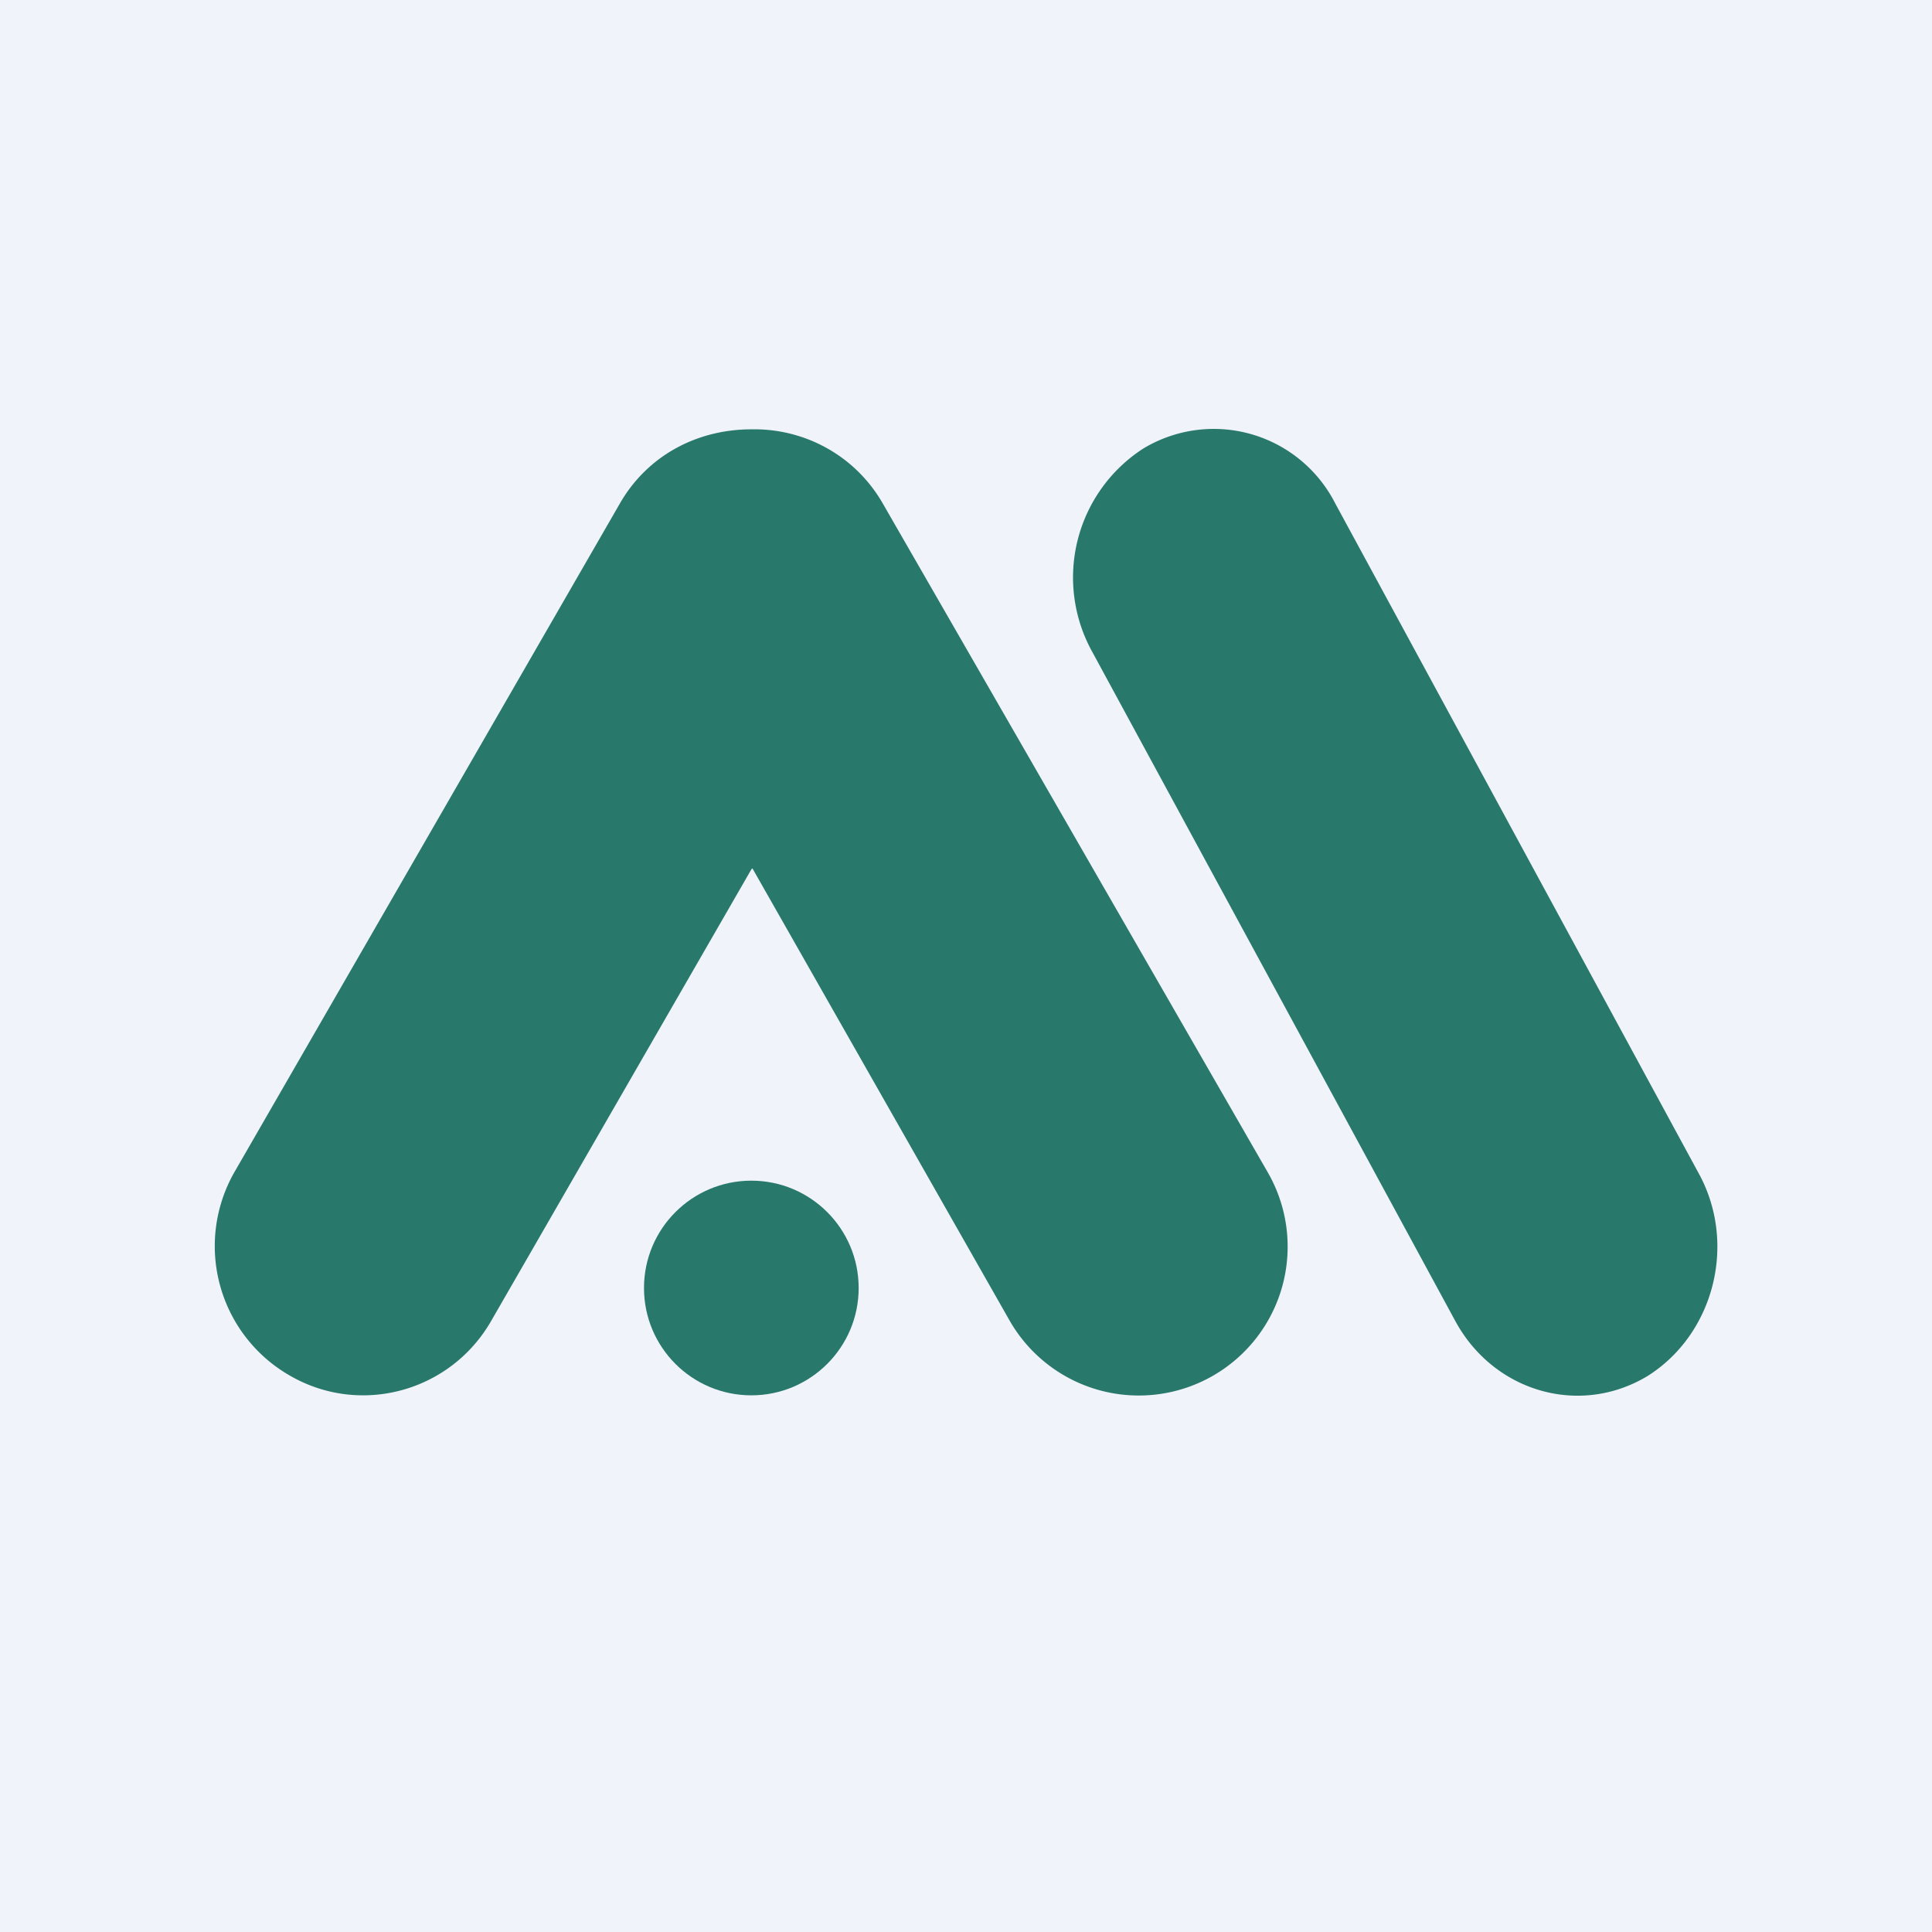 <!-- by TradingView --><svg width="18" height="18" viewBox="0 0 18 18" xmlns="http://www.w3.org/2000/svg"><path fill="#F0F3FA" d="M0 0h18v18H0z"/><path d="M10.18 6.08a1.43 1.43 0 0 1 .47-1.9 1.27 1.27 0 0 1 1.79.51l3.38 6.23c.37.66.15 1.51-.47 1.9-.63.38-1.43.15-1.79-.51l-3.38-6.23ZM7 8.1l-2.42 4.2c-.38.67-1.23.9-1.89.51a1.39 1.39 0 0 1-.5-1.9L5.77 4.7C6.03 4.24 6.5 4 7 4c.49-.01.97.24 1.23.7l3.58 6.22a1.38 1.38 0 1 1-2.4 1.39L7.01 8.09Z" fill="#28786B"/><circle cx="7" cy="12" r="1" fill="#28786B"/></svg>